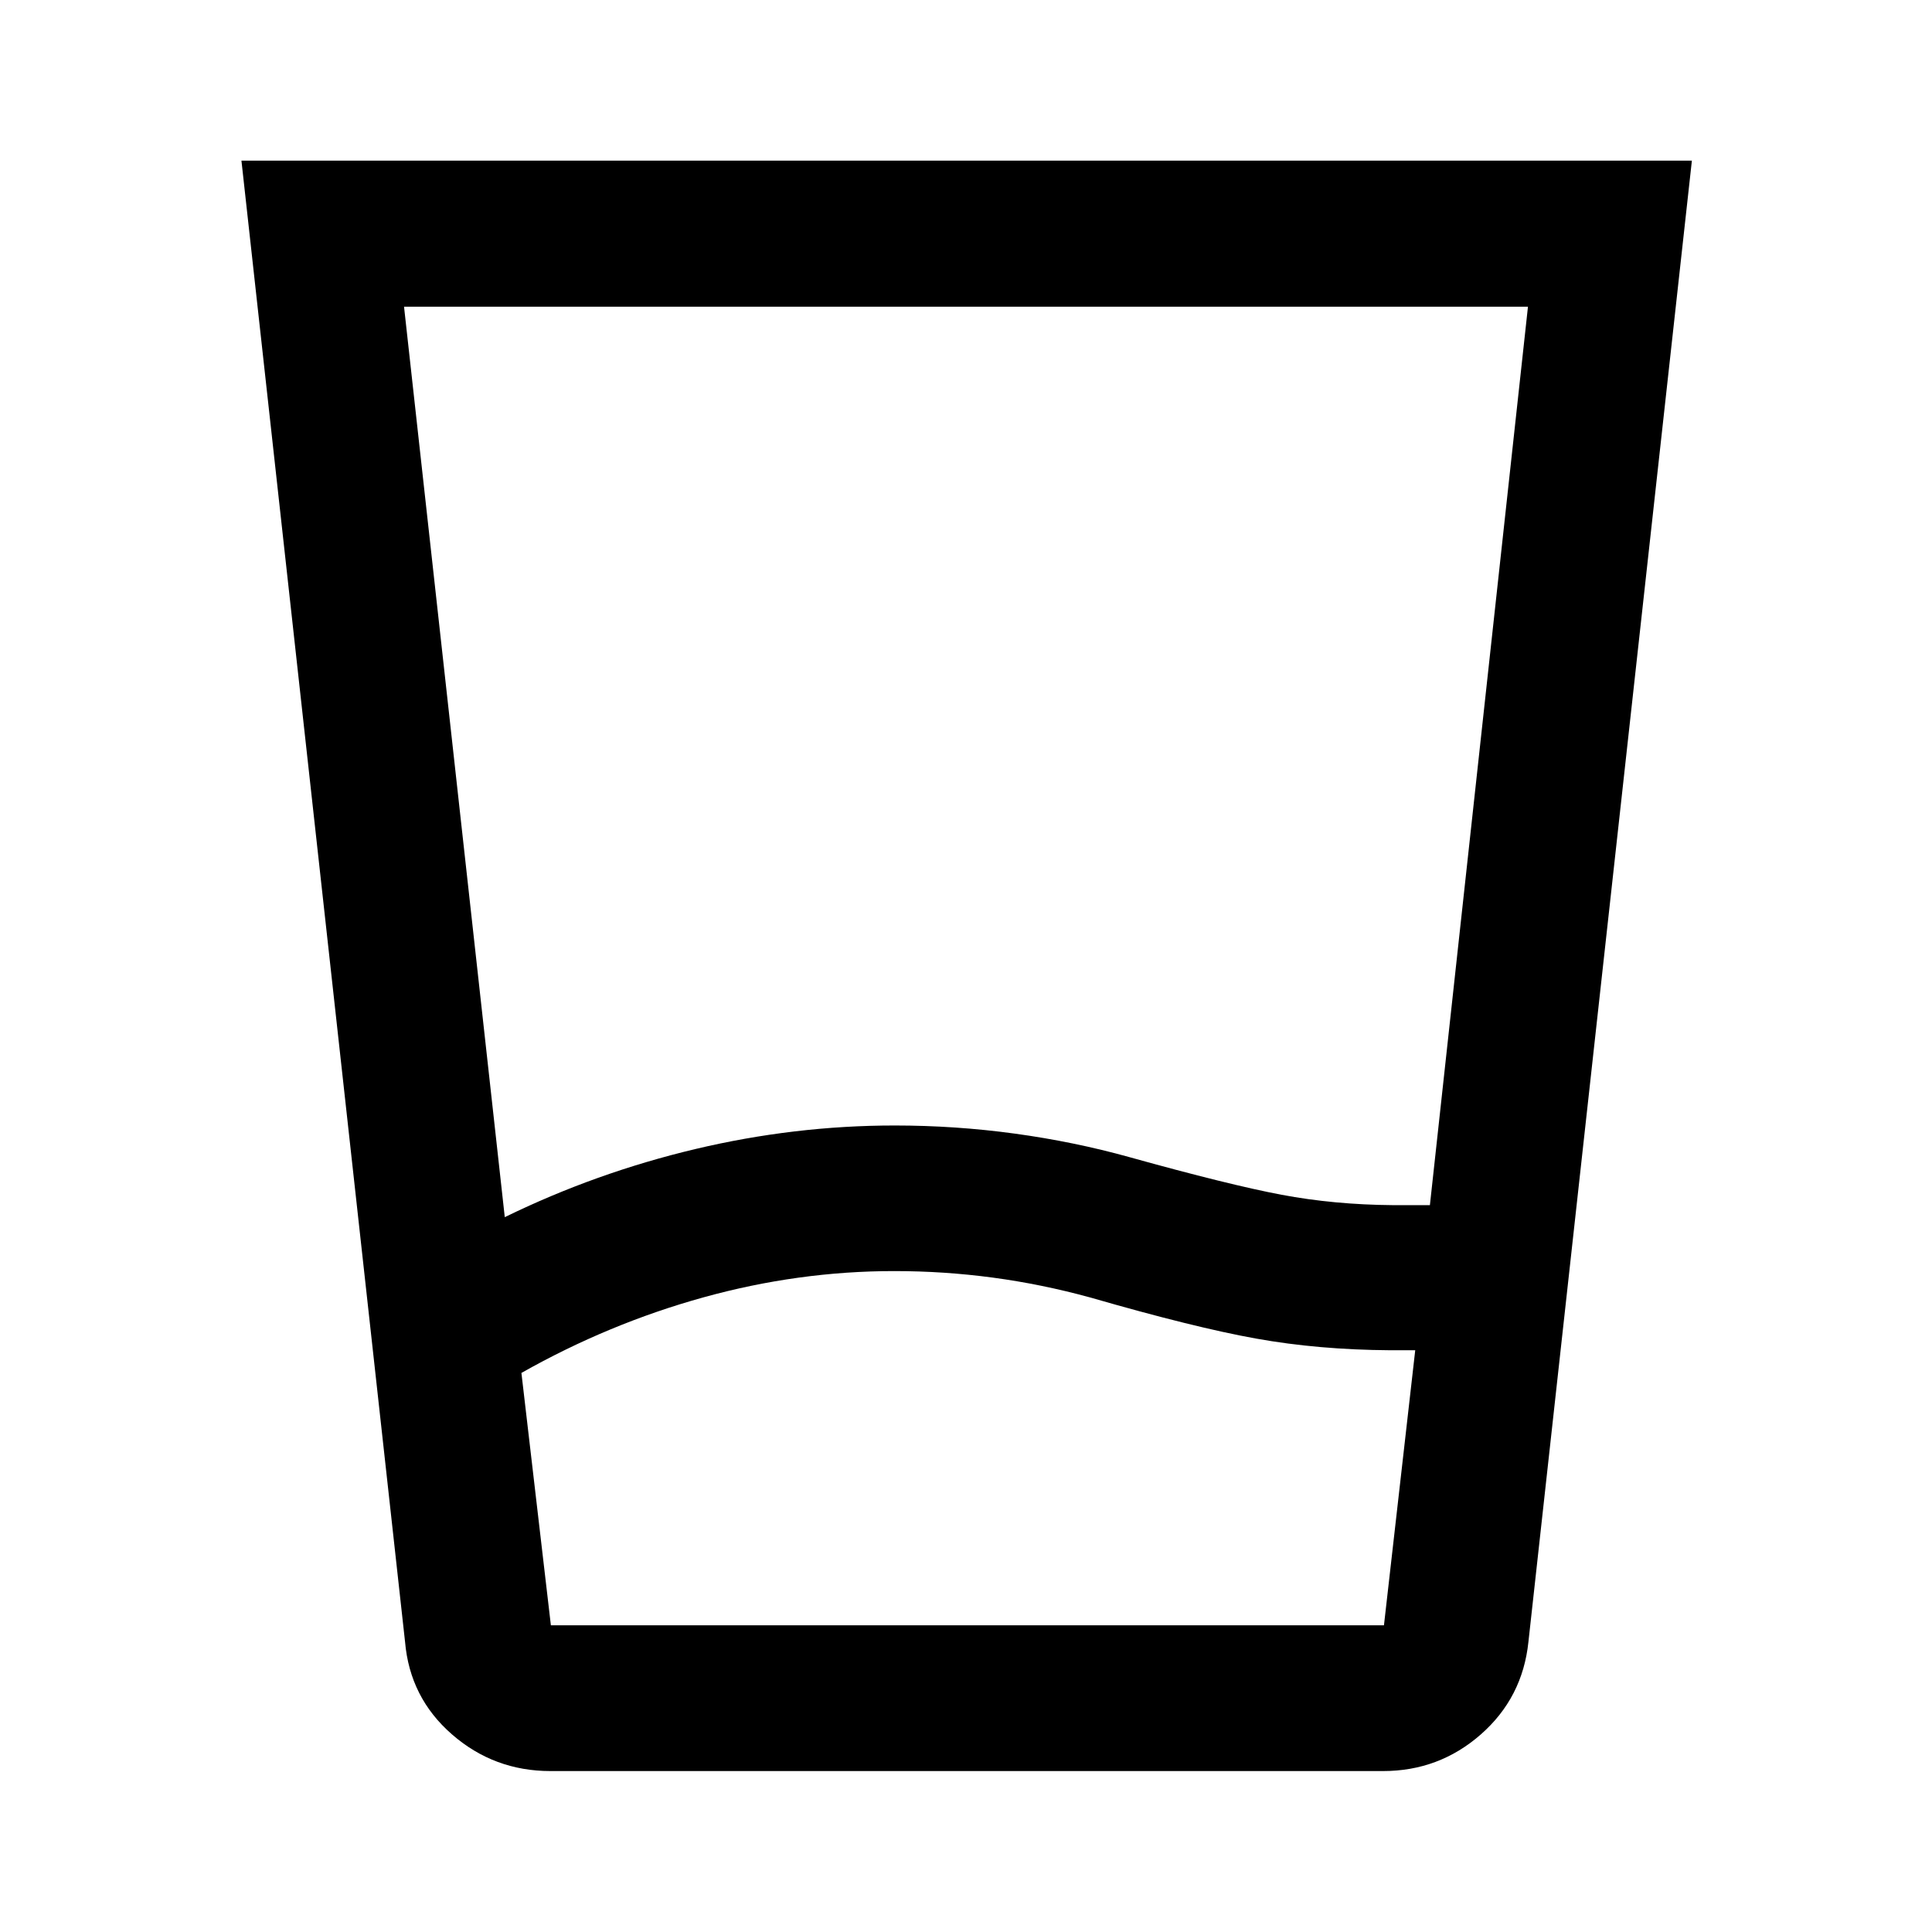 <svg xmlns="http://www.w3.org/2000/svg" height="40" viewBox="0 -960 960 960" width="40"><path d="M444.35-328.41q-47.63 0-94.77 13.05-47.14 13.06-90.49 37.56l14.64 125.41h413.95l15.54-136.68h-12.5q-35.6-.24-66.47-5.78-30.88-5.53-82.33-20.39-24.31-6.67-48.56-9.92-24.25-3.25-49.01-3.25ZM250.82-355.2q45.26-22.1 94.62-33.83 49.36-11.72 99.16-11.72 30.14 0 59.66 4.04 29.52 4.04 57 11.7 49.46 13.76 75.53 18.68t55.26 5.16h18.46l48.73-446.44H200.76l50.06 452.41Zm22.7 275.23q-28.02 0-48.94-18.23-20.93-18.23-23.31-45.99l-81.3-736h720.72l-81.22 736q-2.9 27.79-23.65 46.01-20.75 18.21-48.6 18.21h-413.7Zm170.91-72.42h243.12-413.86 170.74Z"/></svg>